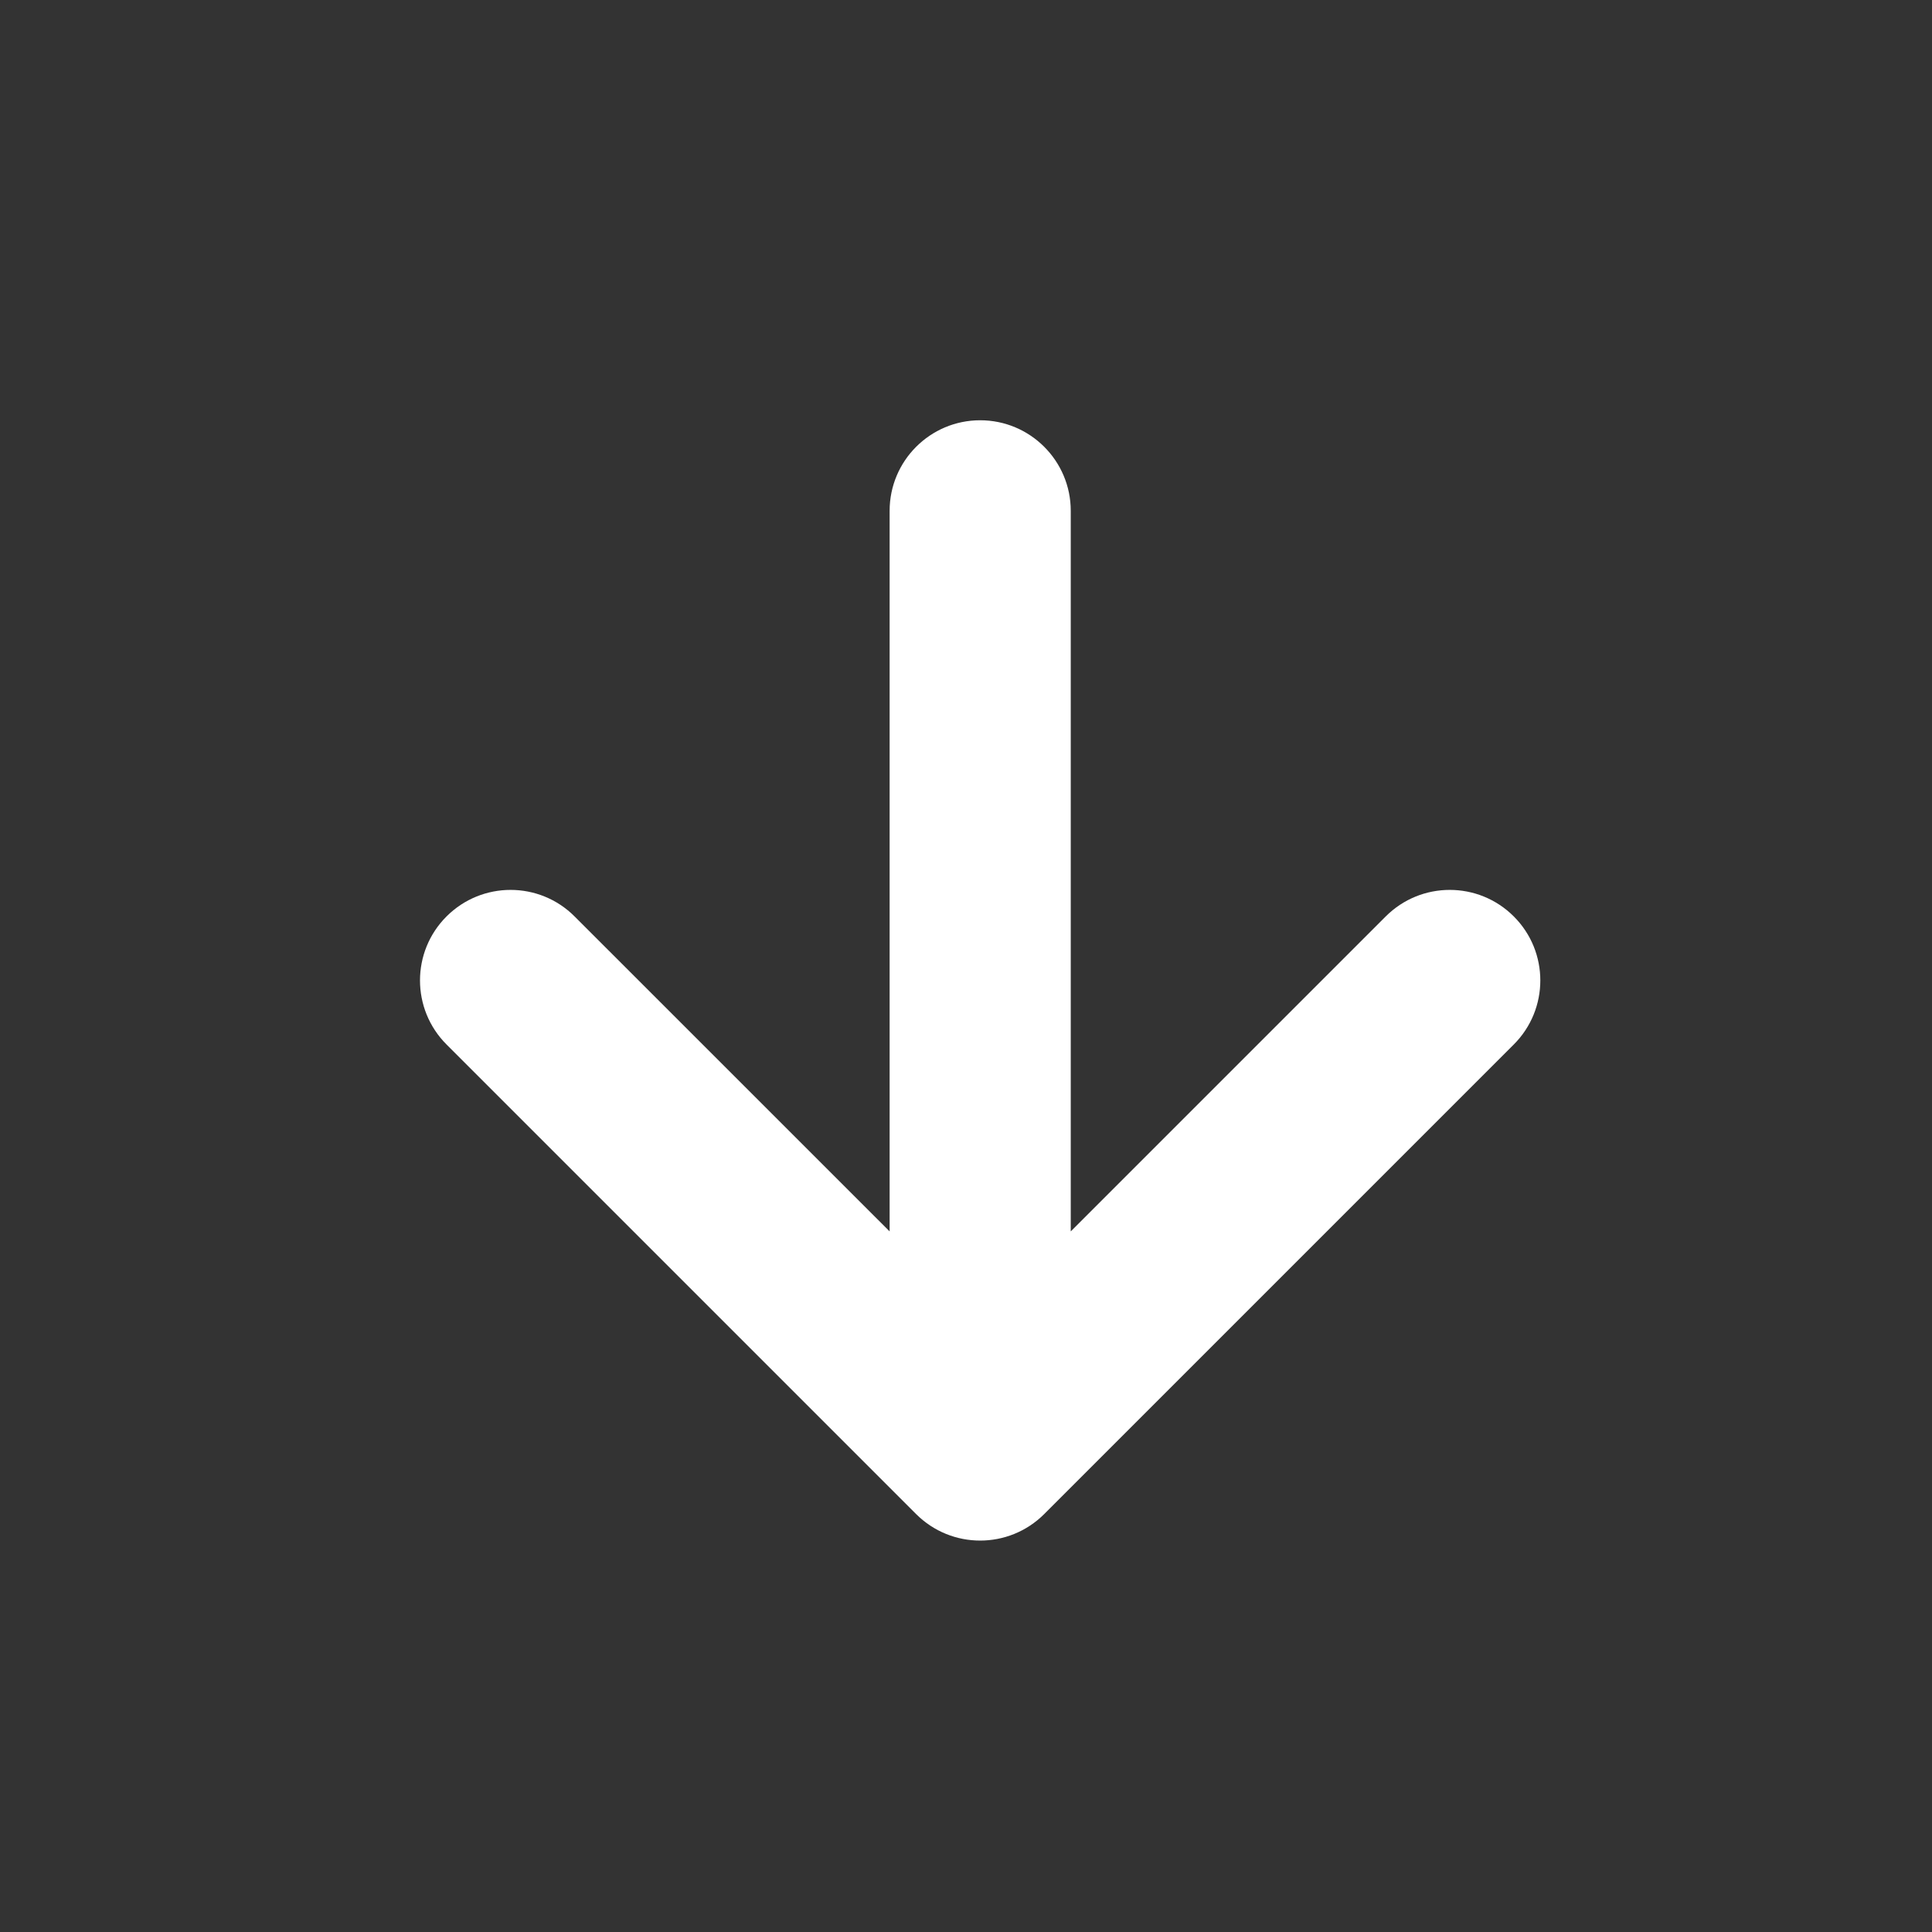<svg width="32" height="32" viewBox="0 0 32 32" fill="none" xmlns="http://www.w3.org/2000/svg">
<rect x="0" y="0" width="32" height="32" fill="#333333" stroke="none"/>
<path fill-rule="evenodd" clip-rule="evenodd" d="M17.735 8.461C17.735 7.633 17.063 6.961 16.235 6.961C15.406 6.961 14.735 7.633 14.735 8.461V20.396L9.517 15.179C8.932 14.593 7.982 14.593 7.396 15.179C6.81 15.764 6.81 16.714 7.396 17.3L15.174 25.078C15.76 25.663 16.709 25.663 17.295 25.078L25.073 17.3C25.659 16.714 25.659 15.764 25.073 15.179C24.487 14.593 23.538 14.593 22.952 15.179L17.735 20.396V8.461Z" fill="white"/>
</svg>
